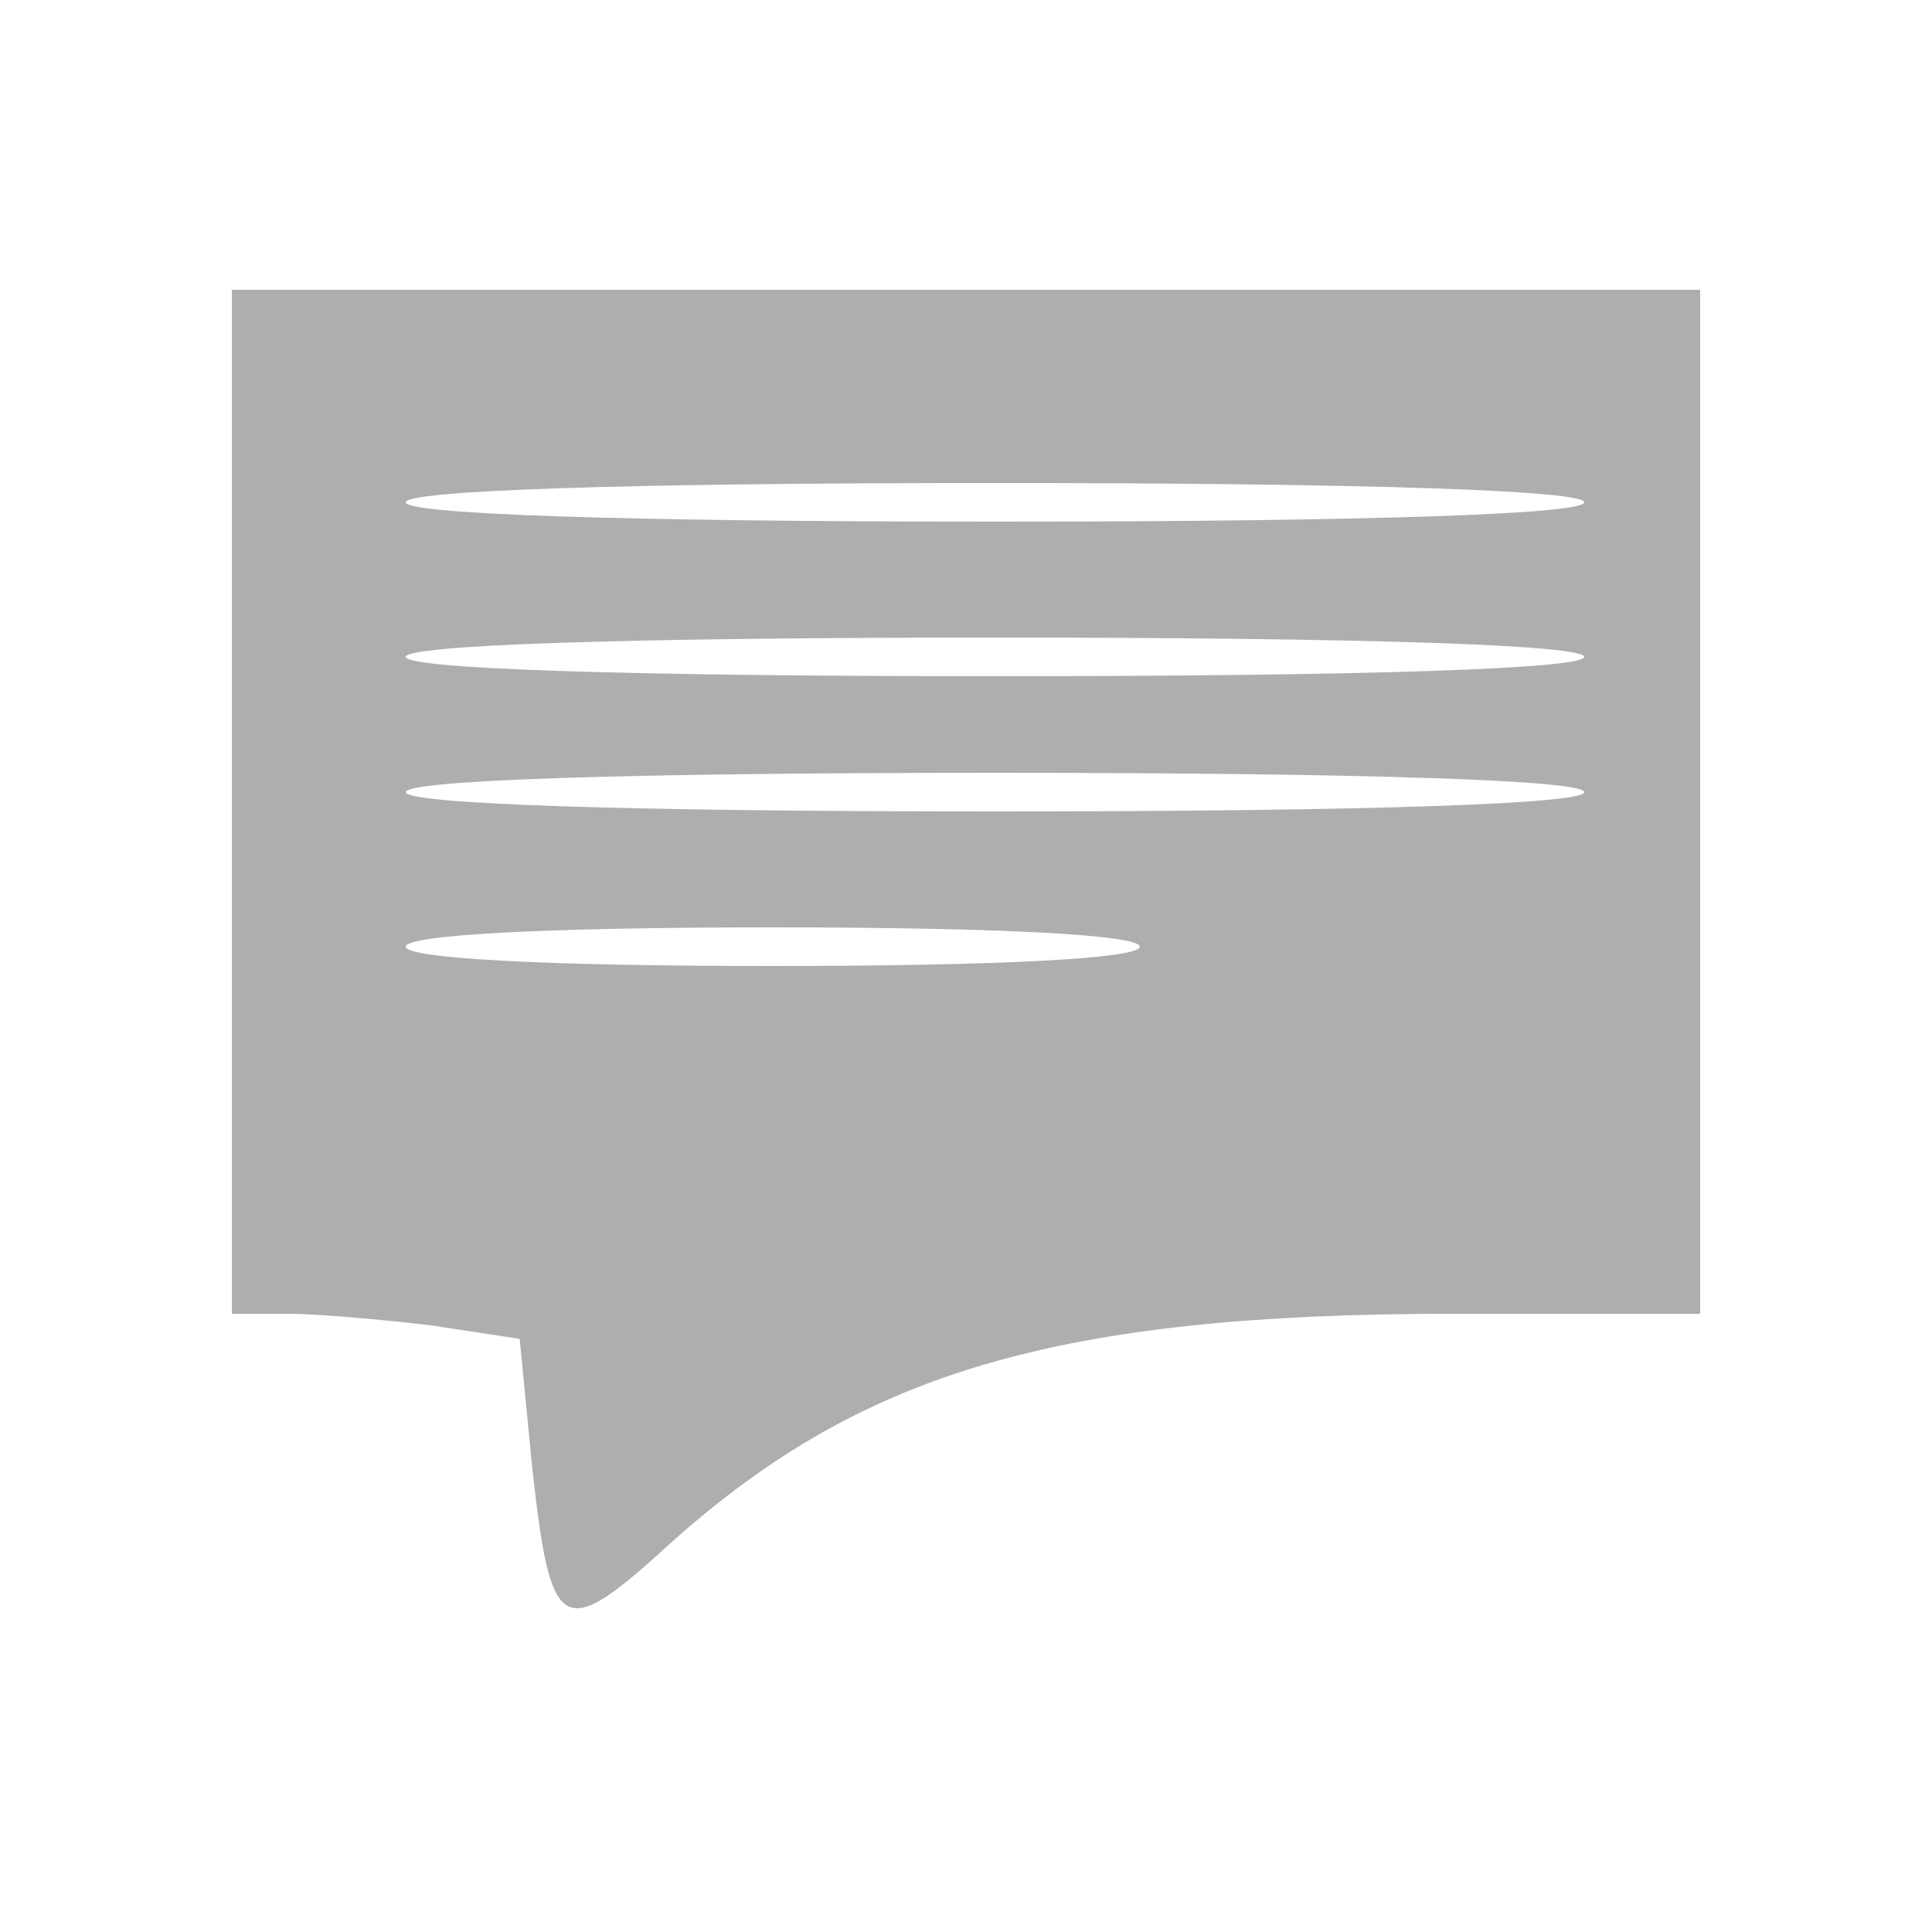 <?xml version="1.0" standalone="no"?>
<!DOCTYPE svg PUBLIC "-//W3C//DTD SVG 20010904//EN"
 "http://www.w3.org/TR/2001/REC-SVG-20010904/DTD/svg10.dtd">
<svg version="1.0" xmlns="http://www.w3.org/2000/svg"
 width="100pt" height="100pt" viewBox="0 0 100 100"
 preserveAspectRatio="xMidYMid meet">

<g transform="translate(0,100) scale(0.1,-0.1)"
fill="#ACAEB0" stroke="none">
<path d="M120 585 l0 -265 29 0 c15 0 49 -3 74 -6 l46 -7 6 -62 c10 -93 15
-96 74 -42 98 87 199 117 404 117 l127 0 0 265 0 265 -380 0 -380 0 0 -265z
m700 155 c0 -6 -108 -10 -305 -10 -197 0 -305 4 -305 10 0 6 108 10 305 10
197 0 305 -4 305 -10z m0 -80 c0 -6 -108 -10 -305 -10 -197 0 -305 4 -305 10
0 6 108 10 305 10 197 0 305 -4 305 -10z m0 -70 c0 -6 -108 -10 -305 -10 -197
0 -305 4 -305 10 0 6 108 10 305 10 197 0 305 -4 305 -10z m-230 -80 c0 -6
-70 -10 -190 -10 -120 0 -190 4 -190 10 0 6 70 10 190 10 120 0 190 -4 190
-10z"/>
</g>
</svg>
